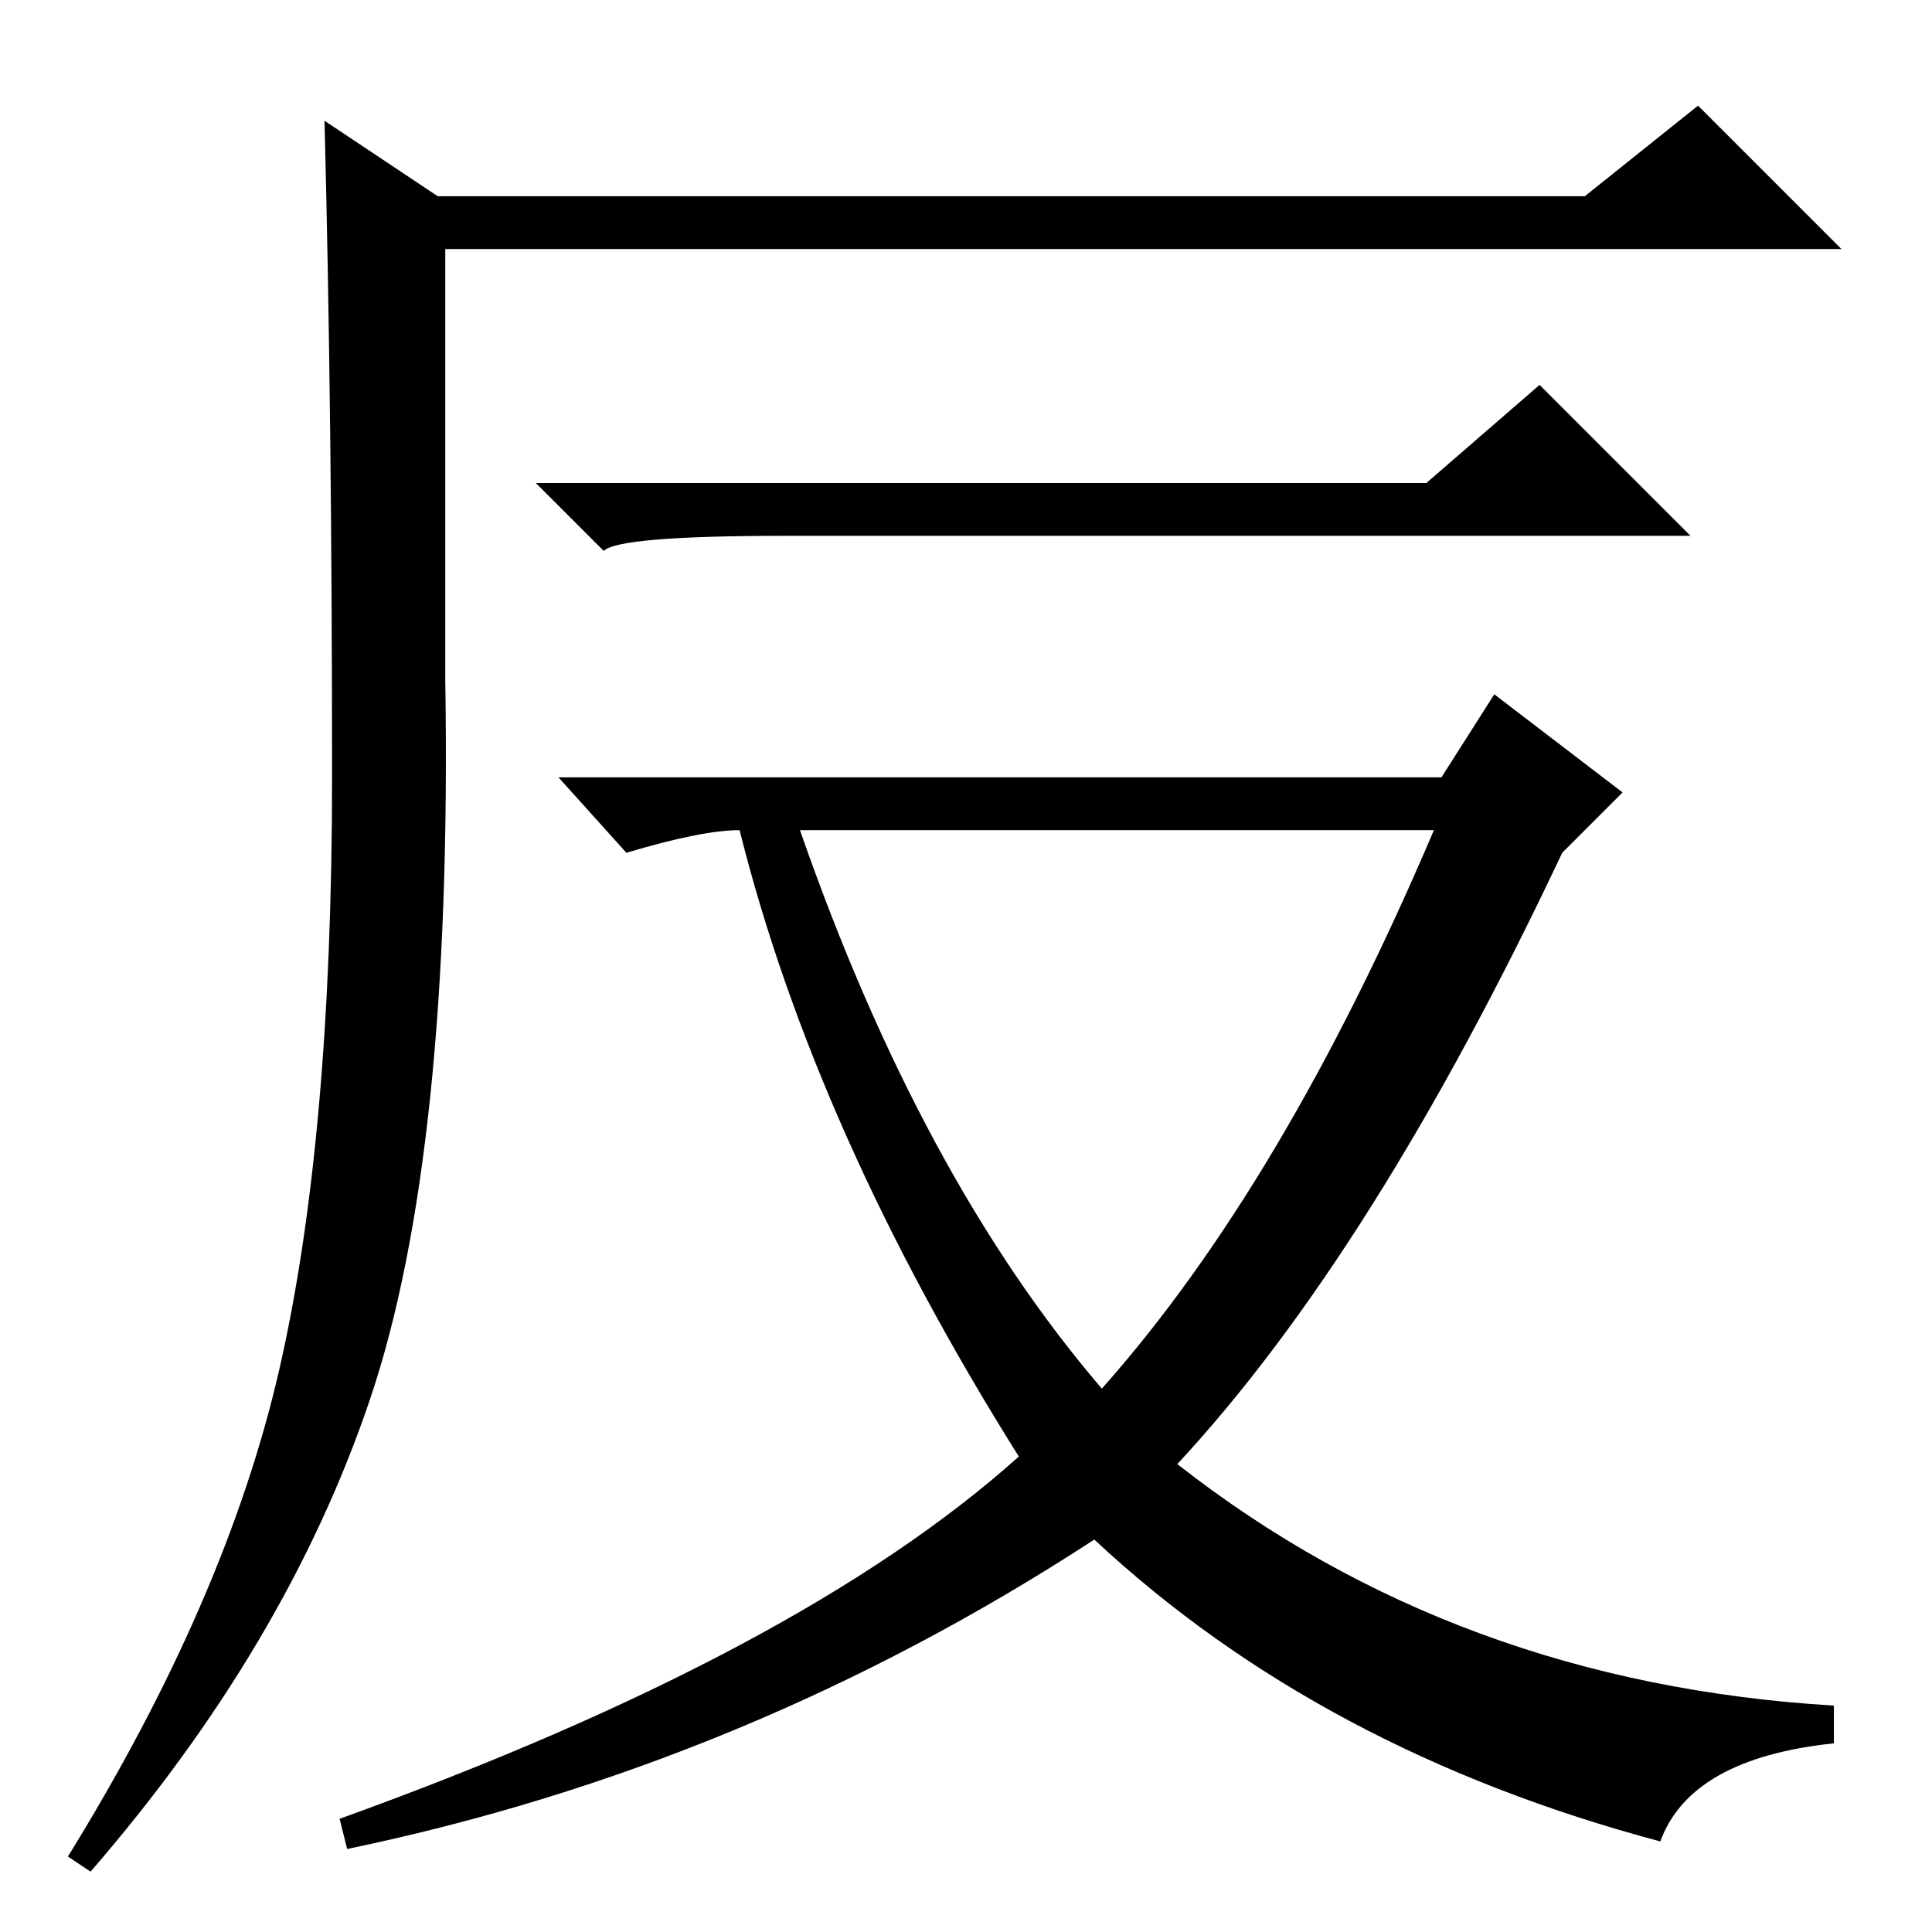 <?xml version="1.0" standalone="no"?>
<!DOCTYPE svg PUBLIC "-//W3C//DTD SVG 1.1//EN" "http://www.w3.org/Graphics/SVG/1.1/DTD/svg11.dtd" >
<svg xmlns="http://www.w3.org/2000/svg" xmlns:xlink="http://www.w3.org/1999/xlink" version="1.1" viewBox="0 -36 256 256">
  <g transform="matrix(1 0 0 -1 0 220)">
   <path fill="currentColor"
d="M37 74.5q7 30.5 7 78.5t-1 87l15 -10h152l15 12l19 -19h-185v-57q1 -63 -10 -95.5t-37 -62.5l-3 2q21 34 28 64.5zM146 72q24 27 44 74h-84q16 -46 40 -74zM191 153l7 11l17 -13l-8 -8q-25 -53 -51 -81q37 -29 87 -32v-5q-19 -2 -23 -13q-45 12 -75 40q-46 -30 -99 -41
l-1 4q61 22 90 48q-27 43 -37 83q-5 0 -15 -3l-9 10h117zM189 192l15 13l20 -20h-120q-22 0 -24 -2l-9 9h118z" />
  </g>

</svg>

